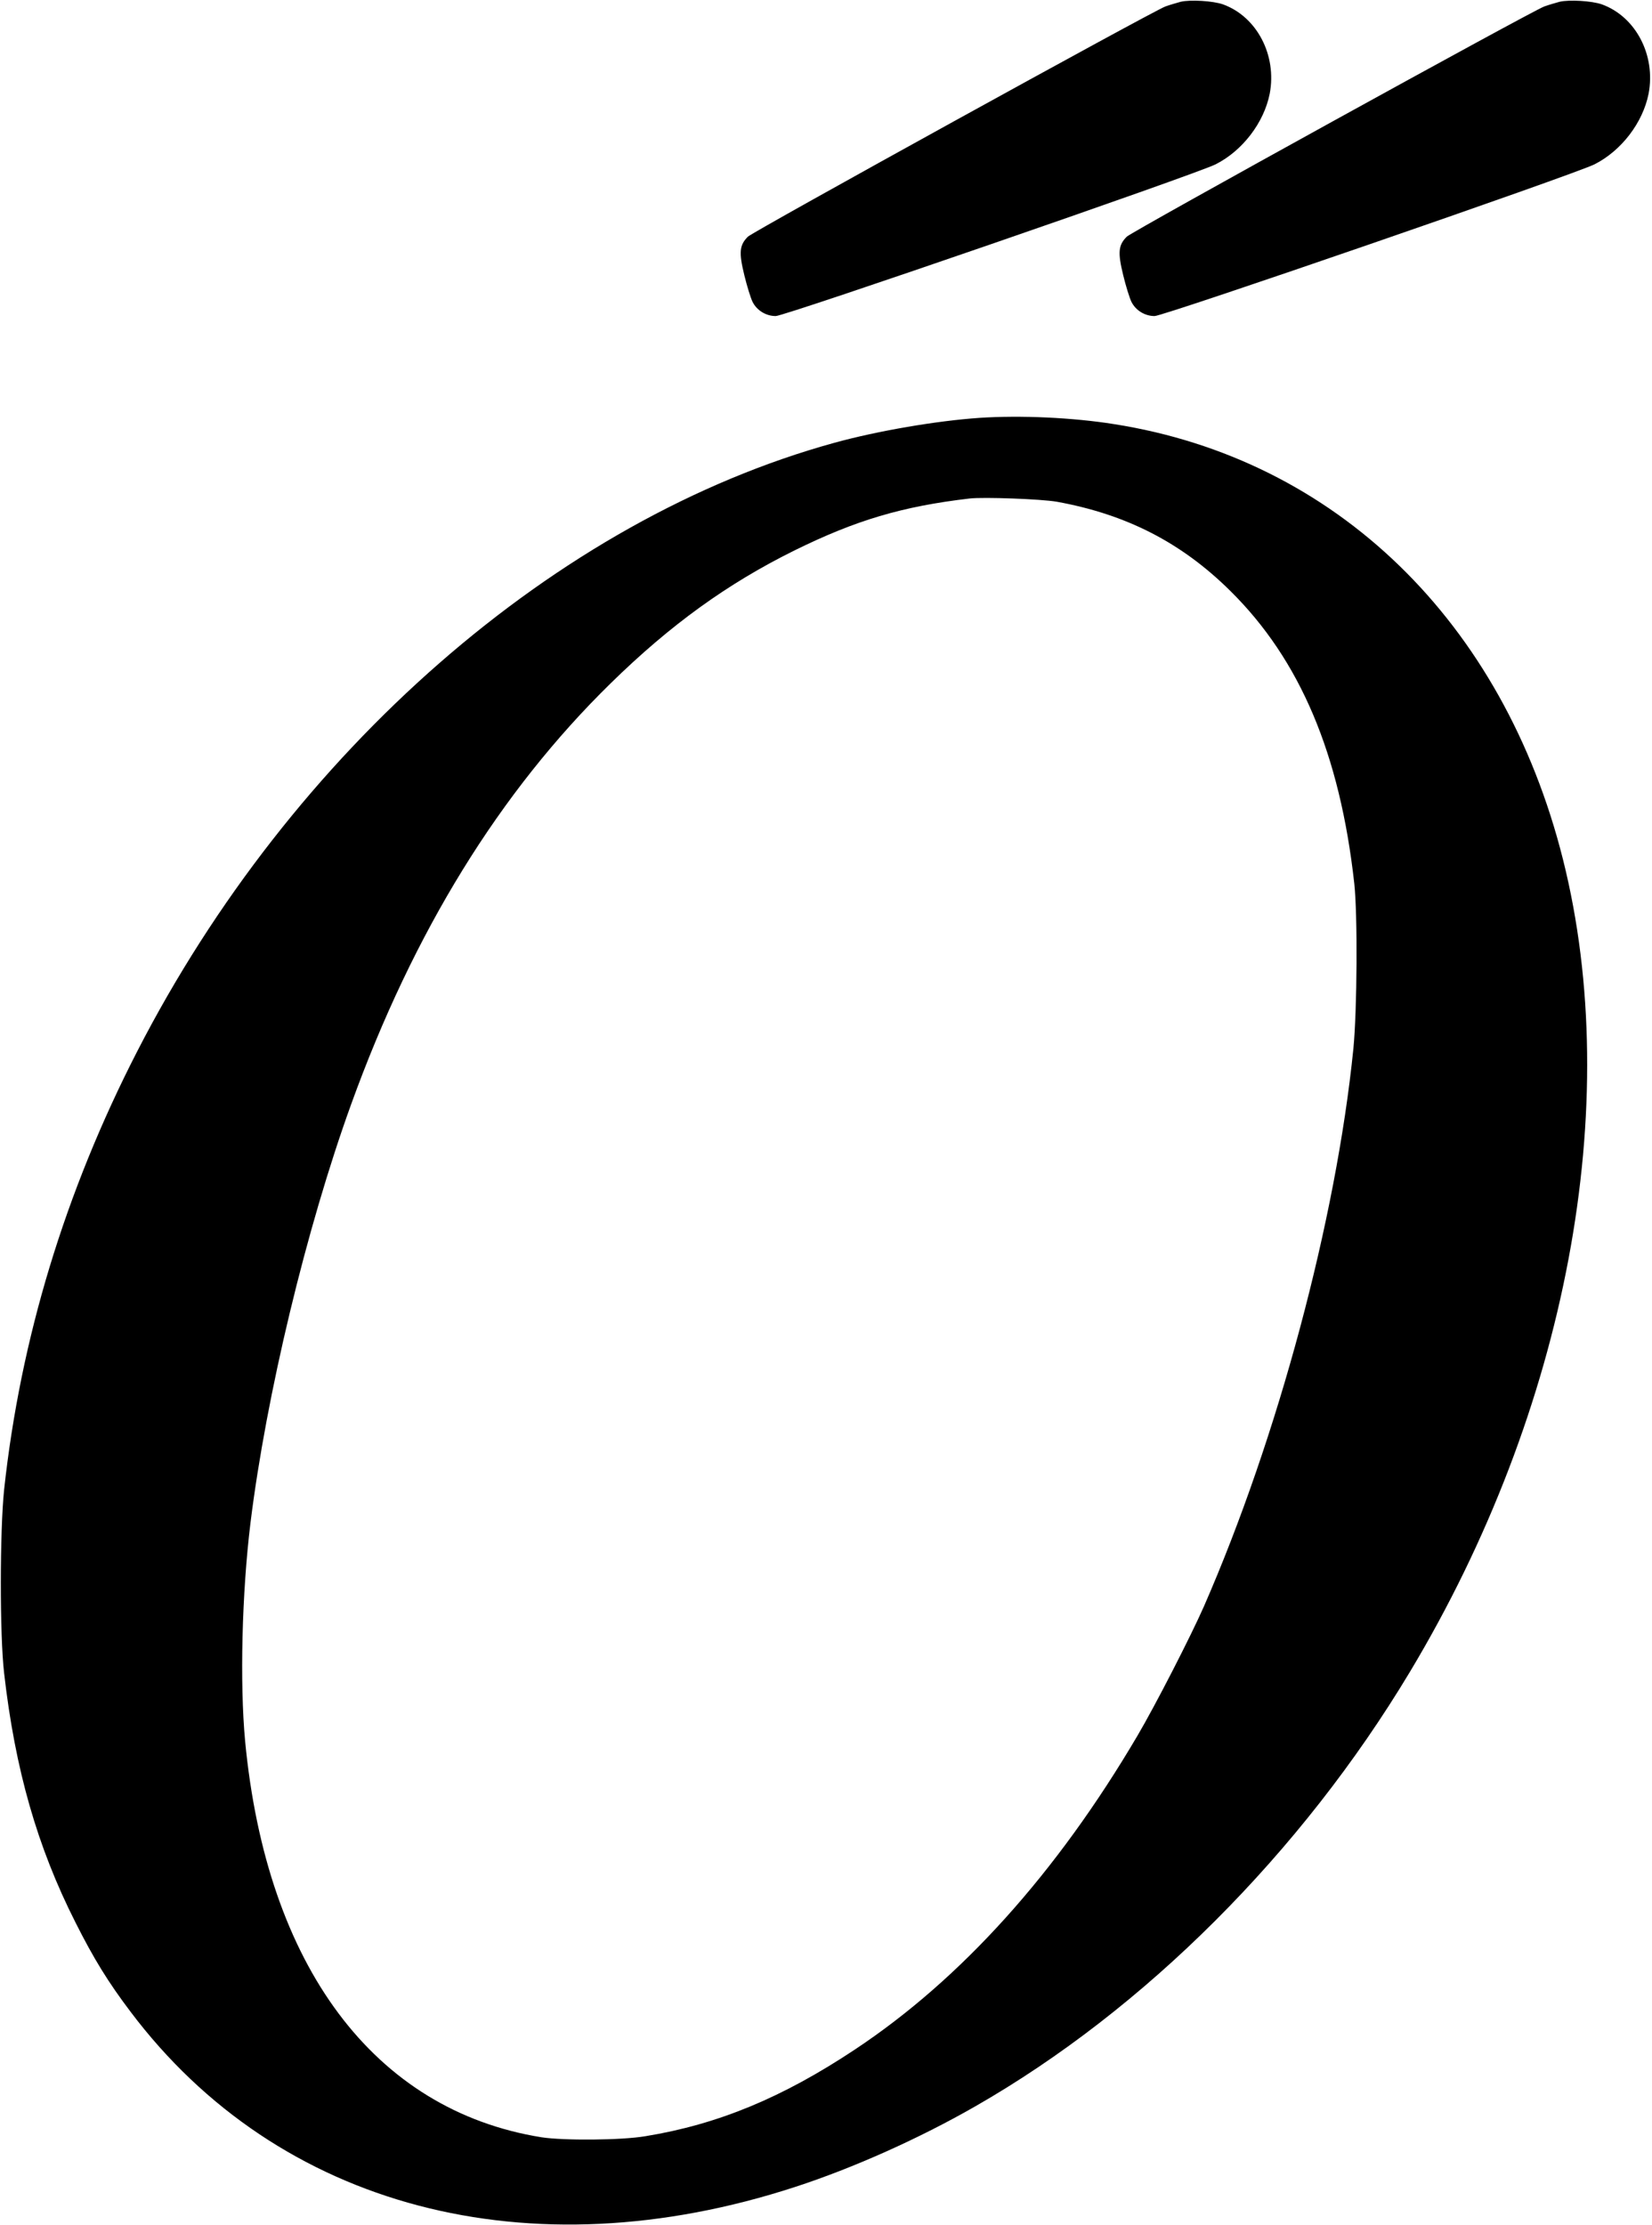 <?xml version="1.0" standalone="no"?>
<!DOCTYPE svg PUBLIC "-//W3C//DTD SVG 20010904//EN"
 "http://www.w3.org/TR/2001/REC-SVG-20010904/DTD/svg10.dtd">
<svg version="1.0" xmlns="http://www.w3.org/2000/svg"
 width="920pt" height="1239pt" viewBox="0 0 920 1239"
 preserveAspectRatio="xMidYMid meet">
<g transform="translate(0,1239) scale(0.1,-0.1)"
fill="#000000" stroke="none">
<path d="M6575 12380 c-22 -6 -60 -17 -85 -26 -69 -25 -2296 -1253 -2325
-1282 -47 -47 -51 -87 -20 -214 15 -62 36 -129 46 -149 24 -48 75 -79 129 -79
52 0 2336 788 2450 845 150 76 269 232 301 393 41 215 -72 430 -261 498 -55
19 -181 27 -235 14z"/>
<path d="M8685 12380 c-22 -6 -60 -17 -85 -26 -69 -25 -2296 -1253 -2325
-1282 -47 -47 -51 -87 -20 -214 15 -62 36 -129 46 -149 24 -48 75 -79 129 -79
52 0 2336 788 2450 845 150 76 269 232 301 393 41 215 -72 430 -261 498 -55
19 -181 27 -235 14z"/>
<path d="M5455 10063 c-236 -16 -566 -72 -809 -139 -1546 -426 -3021 -1713
-3882 -3389 -402 -783 -650 -1600 -741 -2440 -24 -229 -25 -809 0 -1023 61
-535 184 -966 397 -1387 102 -203 183 -334 307 -498 823 -1093 2218 -1460
3703 -975 322 105 689 269 1001 448 942 539 1816 1412 2421 2420 875 1458
1195 3159 852 4525 -333 1325 -1266 2229 -2499 2423 -231 37 -521 50 -750 35z
m430 -467 c387 -70 694 -227 966 -496 389 -384 611 -909 691 -1630 19 -175 16
-704 -5 -920 -96 -952 -420 -2162 -832 -3105 -74 -168 -271 -552 -370 -720
-450 -765 -982 -1356 -1575 -1749 -402 -267 -761 -416 -1165 -482 -134 -23
-457 -25 -580 -6 -931 150 -1531 953 -1650 2207 -30 322 -18 823 30 1215 88
712 311 1640 560 2329 348 963 828 1741 1446 2346 333 326 650 555 1024 740
341 168 599 245 975 289 78 9 399 -3 485 -18z"/>
</g>
</svg>
